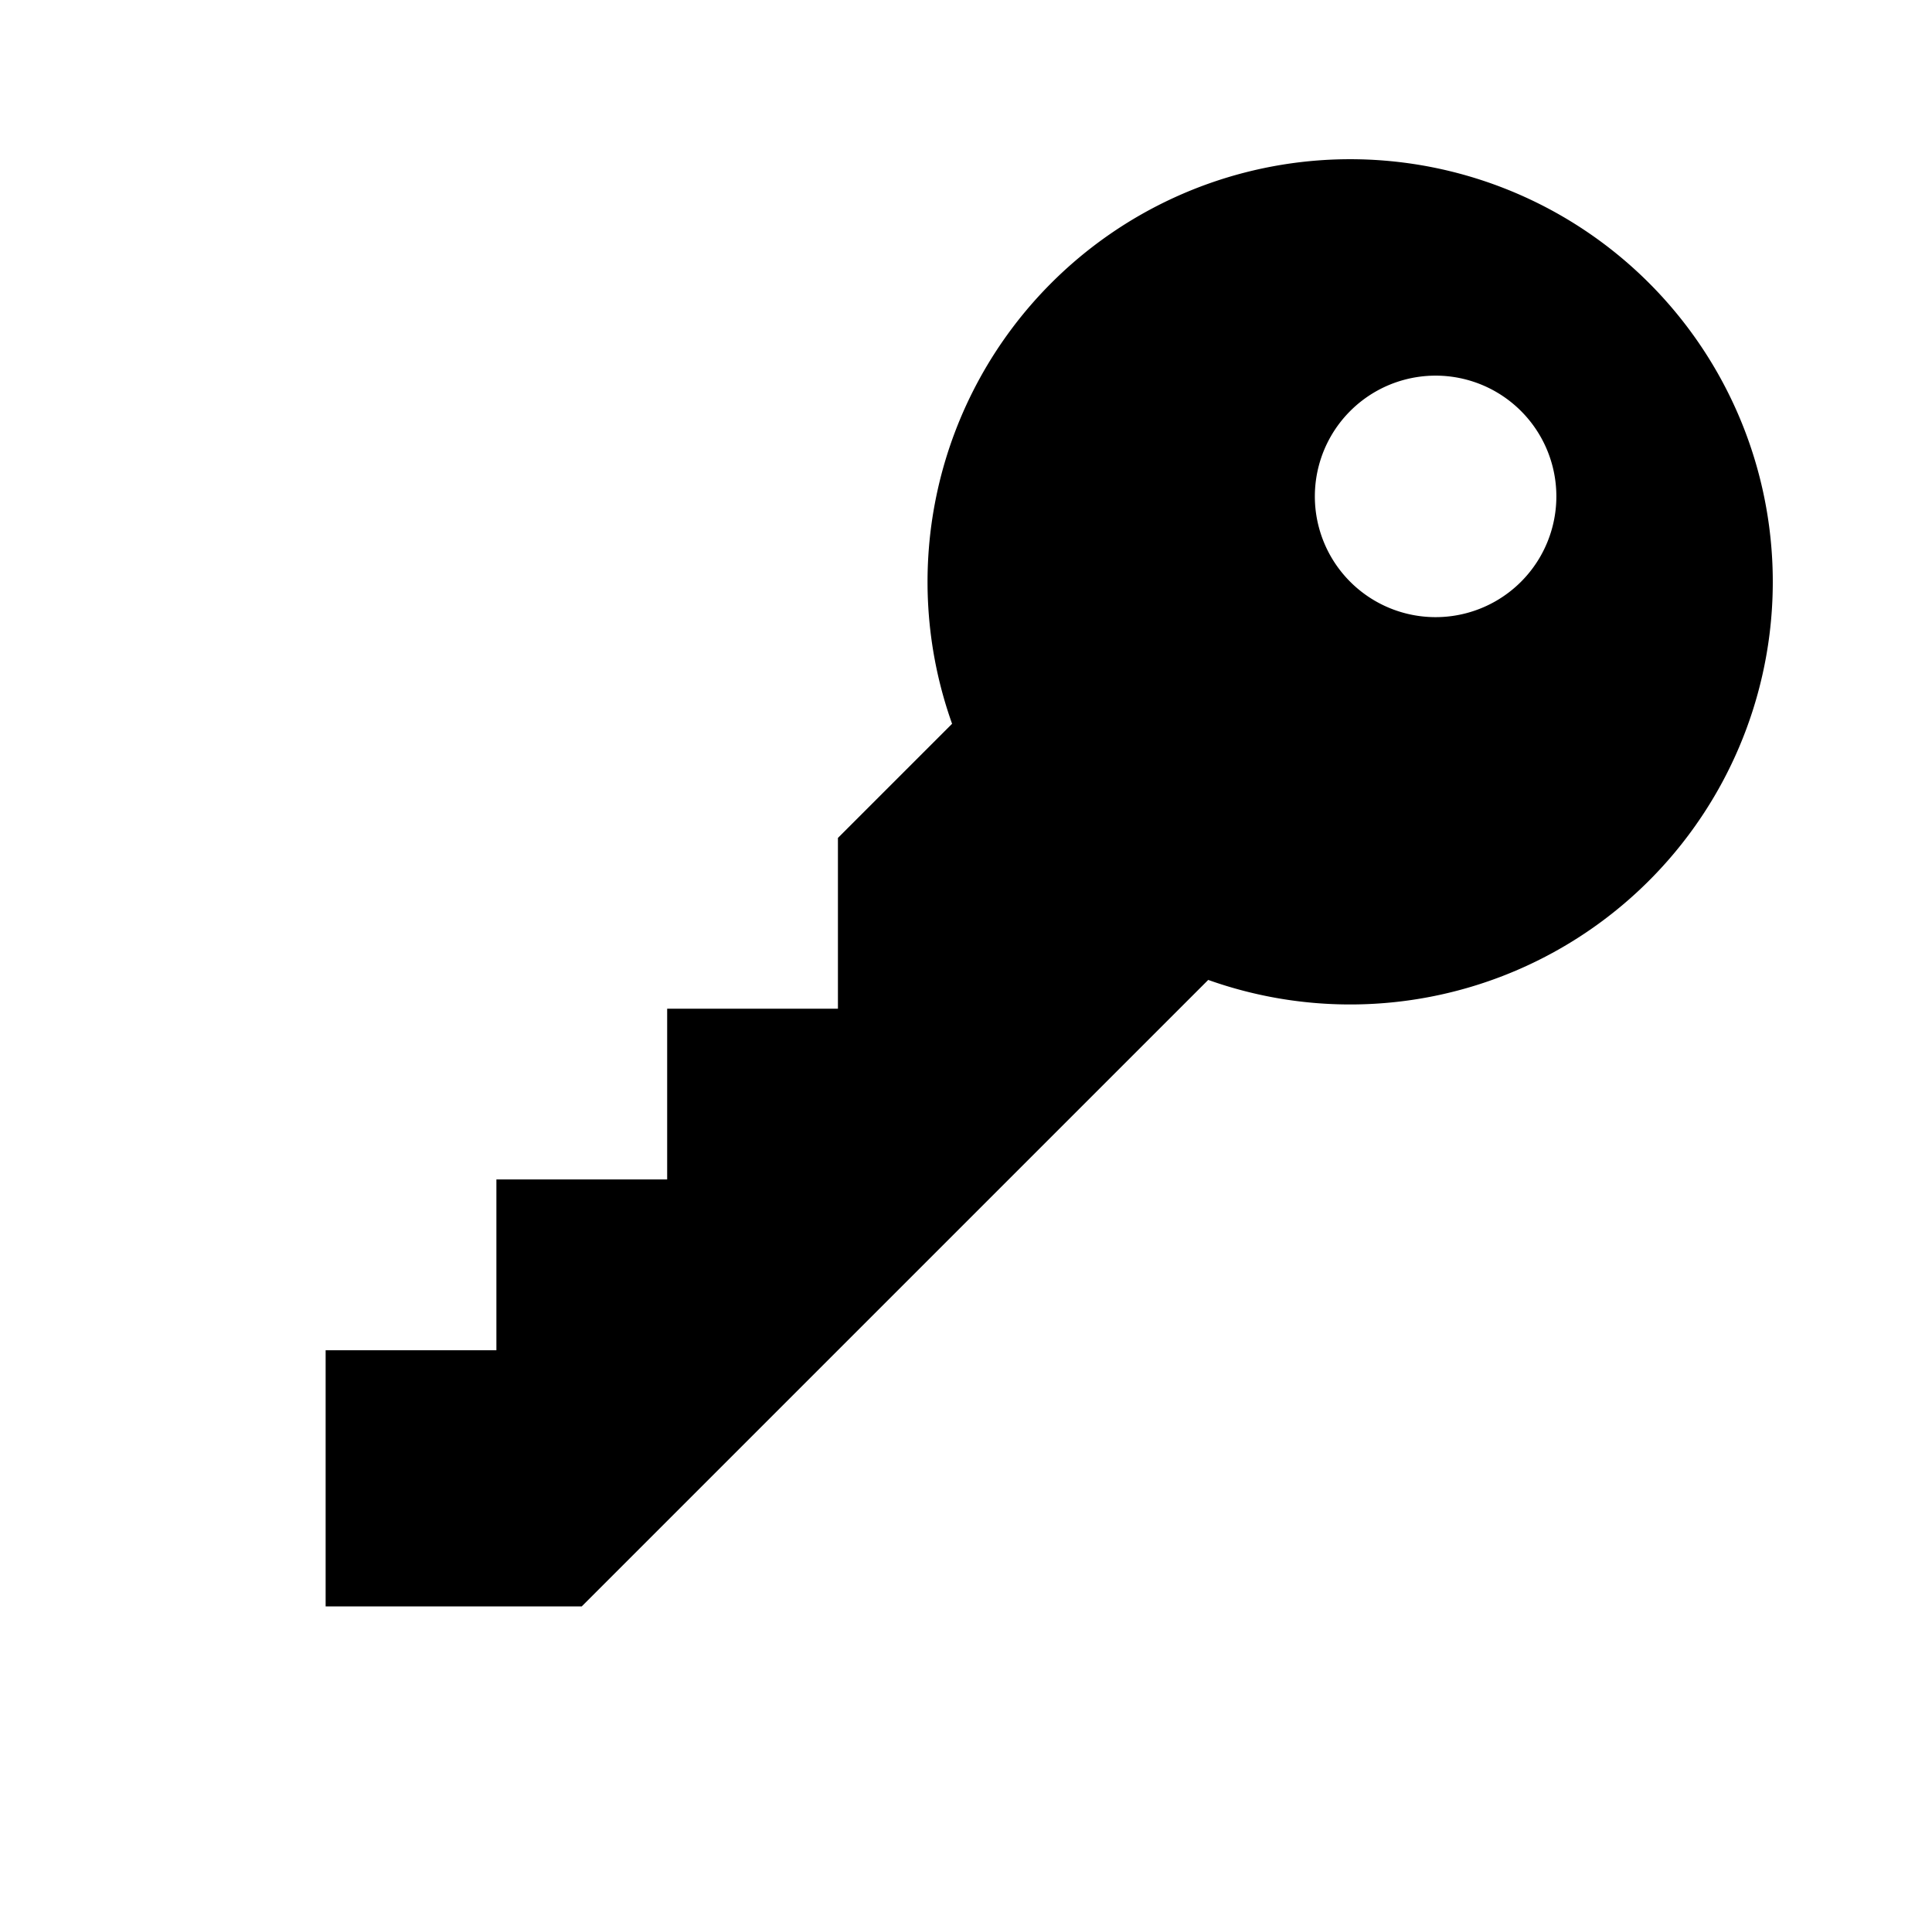 <svg xmlns="http://www.w3.org/2000/svg" width="20" height="20" fill="currentColor" viewBox="0 0 16 16">
  <g transform="rotate(135 8 8)">
    <path d="M3.5 11.5a3.5 3.5 0 1 1 3.163-5H14L15.5 8 14 9.5l-1-1-1 1-1-1-1 1-1-1-1 1H6.663a3.5 3.5 0 0 1-3.163 2M2.5 9a1 1 0 1 0 0-2 1 1 0 0 0 0 2"/>
  </g>
</svg>
